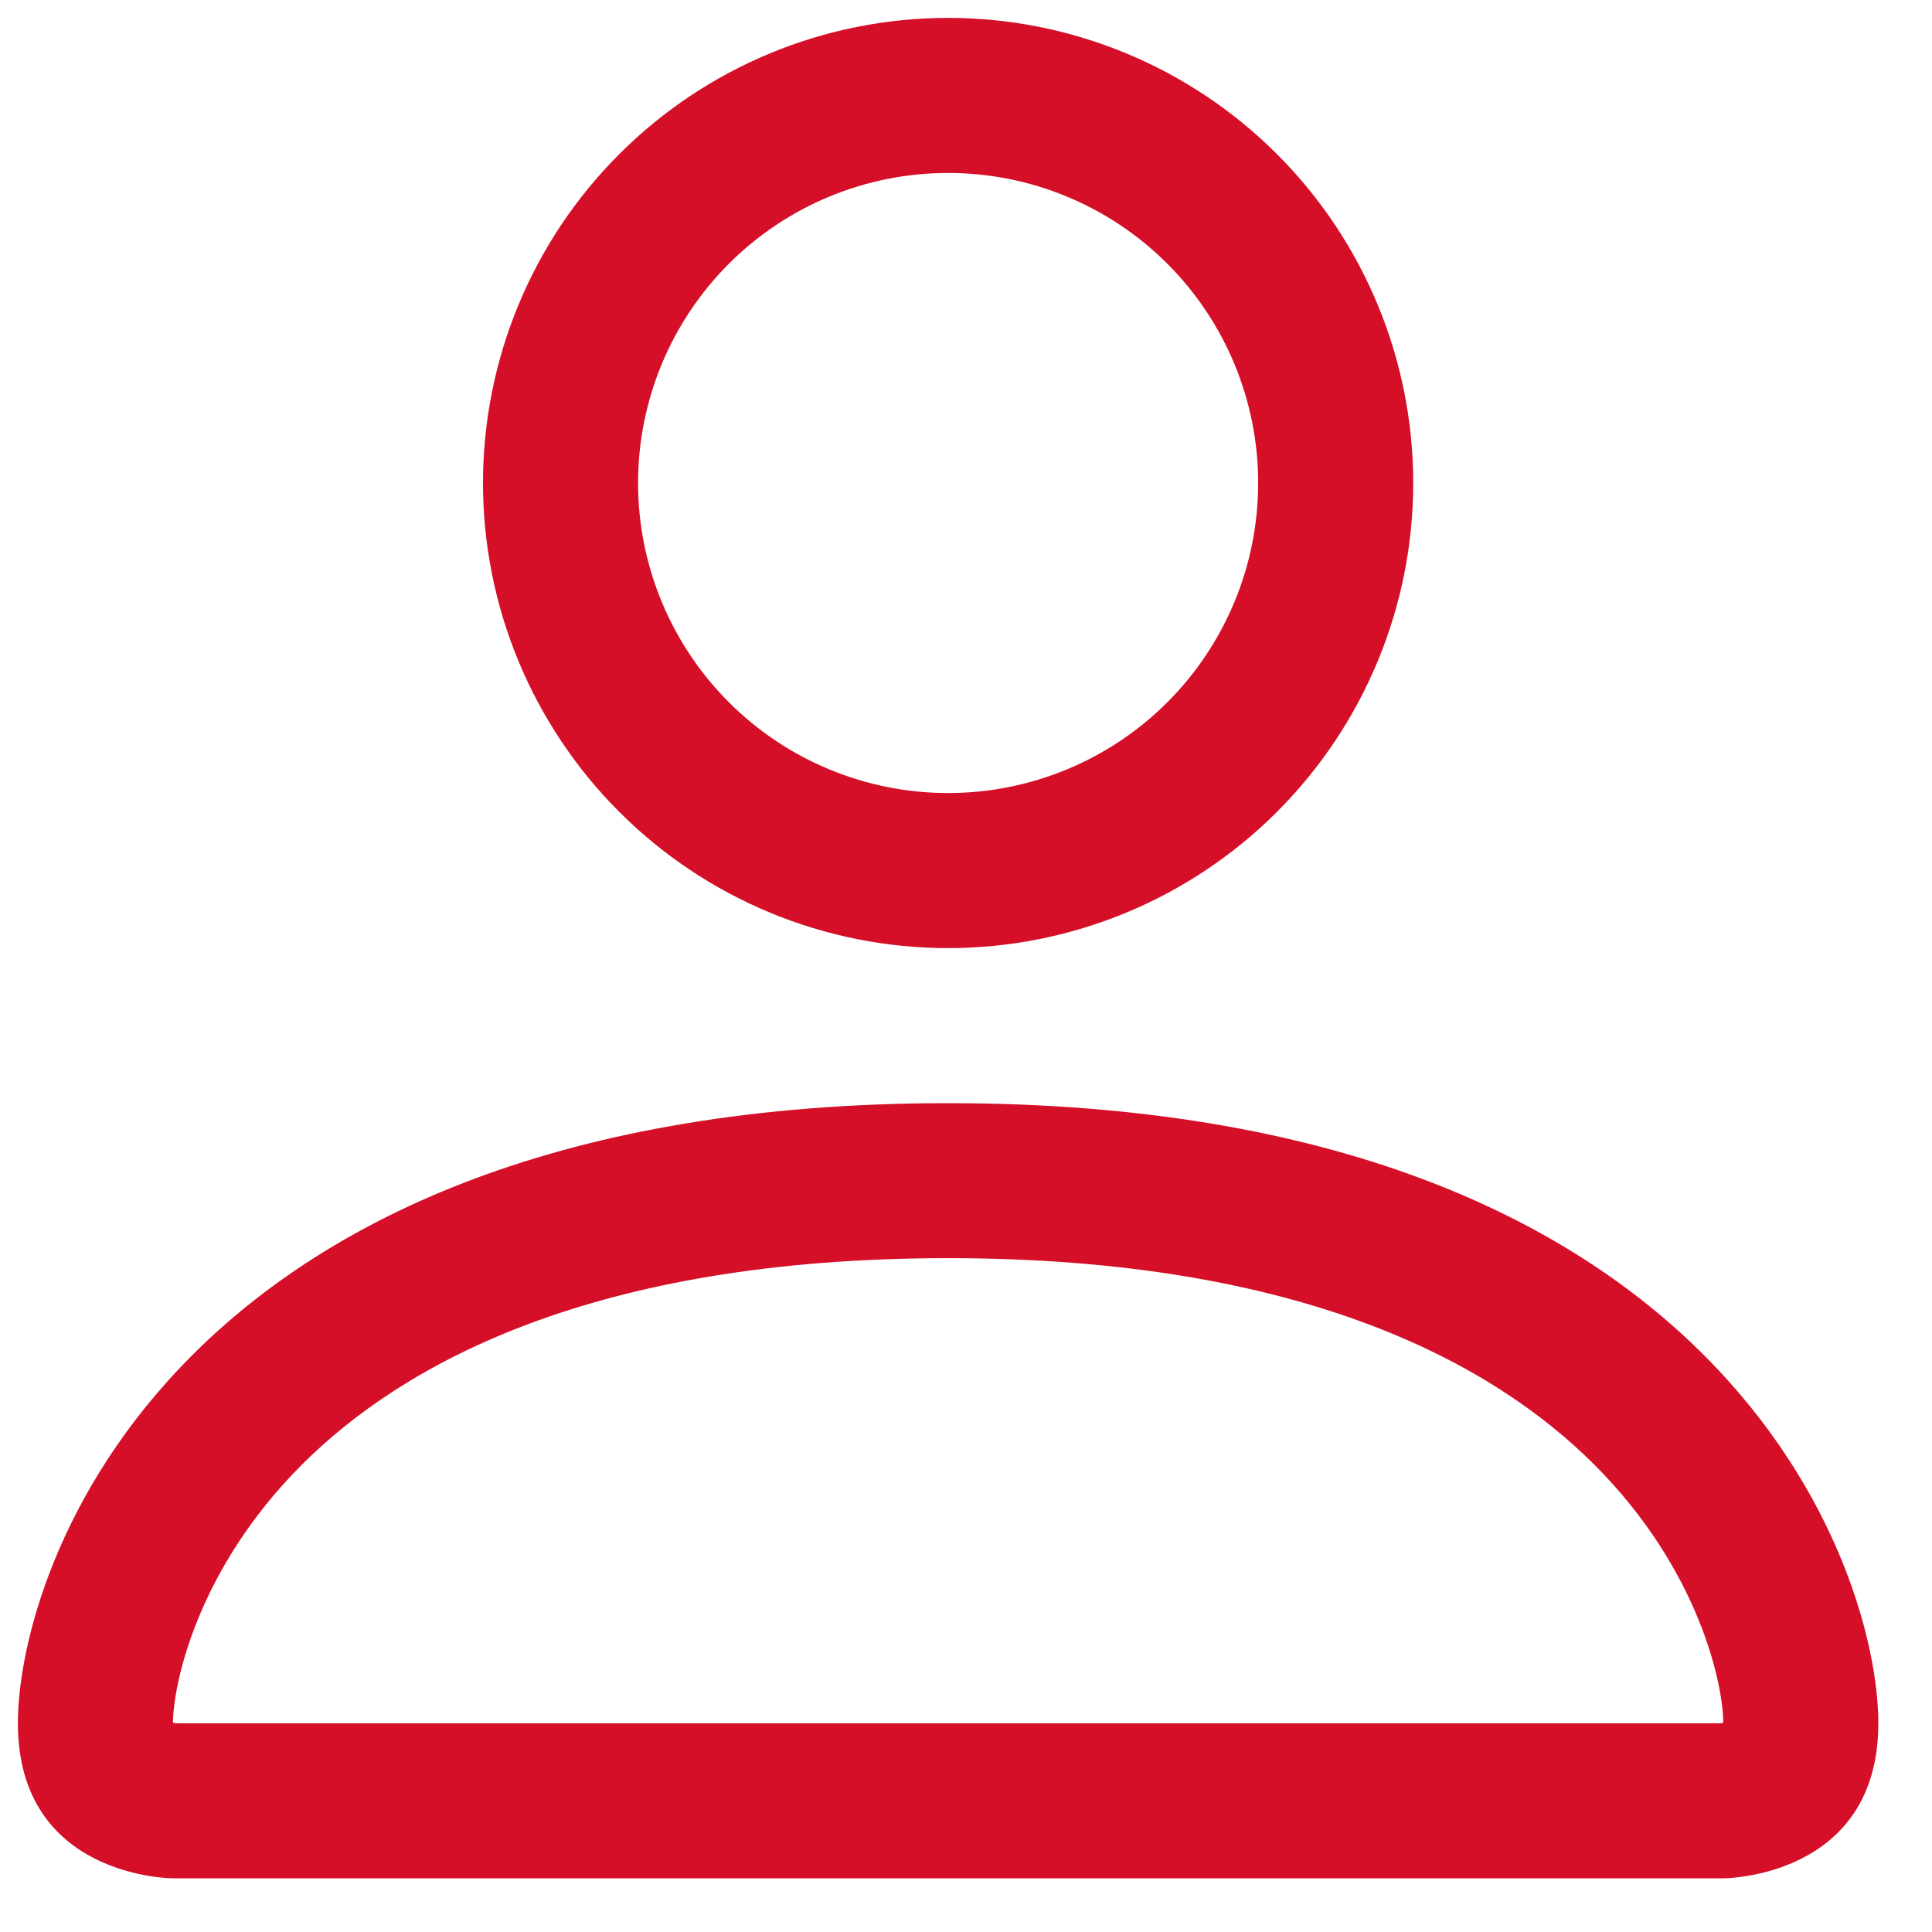 <svg width="27" height="27" viewBox="0 0 27 27" fill="none" xmlns="http://www.w3.org/2000/svg">
<path fill-rule="evenodd" clip-rule="evenodd" d="M24.083 26.25C24.083 26.25 26.25 26.25 26.25 24.083C26.25 21.917 24.083 15.417 13.25 15.417C2.417 15.417 0.25 21.917 0.25 24.083C0.25 26.25 2.417 26.25 2.417 26.25H24.083ZM2.428 24.205V24.2V24.205ZM2.464 24.083H24.036C24.046 24.082 24.056 24.081 24.066 24.079L24.083 24.075C24.081 23.542 23.75 21.938 22.281 20.469C20.868 19.057 18.209 17.583 13.25 17.583C8.288 17.583 5.632 19.057 4.219 20.469C2.75 21.938 2.421 23.542 2.417 24.075C2.433 24.078 2.448 24.081 2.464 24.083V24.083ZM24.075 24.205V24.2V24.205ZM13.25 11.083C14.399 11.083 15.502 10.627 16.314 9.814C17.127 9.001 17.583 7.899 17.583 6.75C17.583 5.601 17.127 4.499 16.314 3.686C15.502 2.873 14.399 2.417 13.25 2.417C12.101 2.417 10.998 2.873 10.186 3.686C9.373 4.499 8.917 5.601 8.917 6.75C8.917 7.899 9.373 9.001 10.186 9.814C10.998 10.627 12.101 11.083 13.25 11.083V11.083ZM19.75 6.75C19.75 8.474 19.065 10.127 17.846 11.346C16.627 12.565 14.974 13.25 13.25 13.25C11.526 13.25 9.873 12.565 8.654 11.346C7.435 10.127 6.75 8.474 6.75 6.75C6.75 5.026 7.435 3.373 8.654 2.154C9.873 0.935 11.526 0.25 13.25 0.25C14.974 0.25 16.627 0.935 17.846 2.154C19.065 3.373 19.75 5.026 19.75 6.75V6.75Z" fill="#D50F27"/>
</svg>
